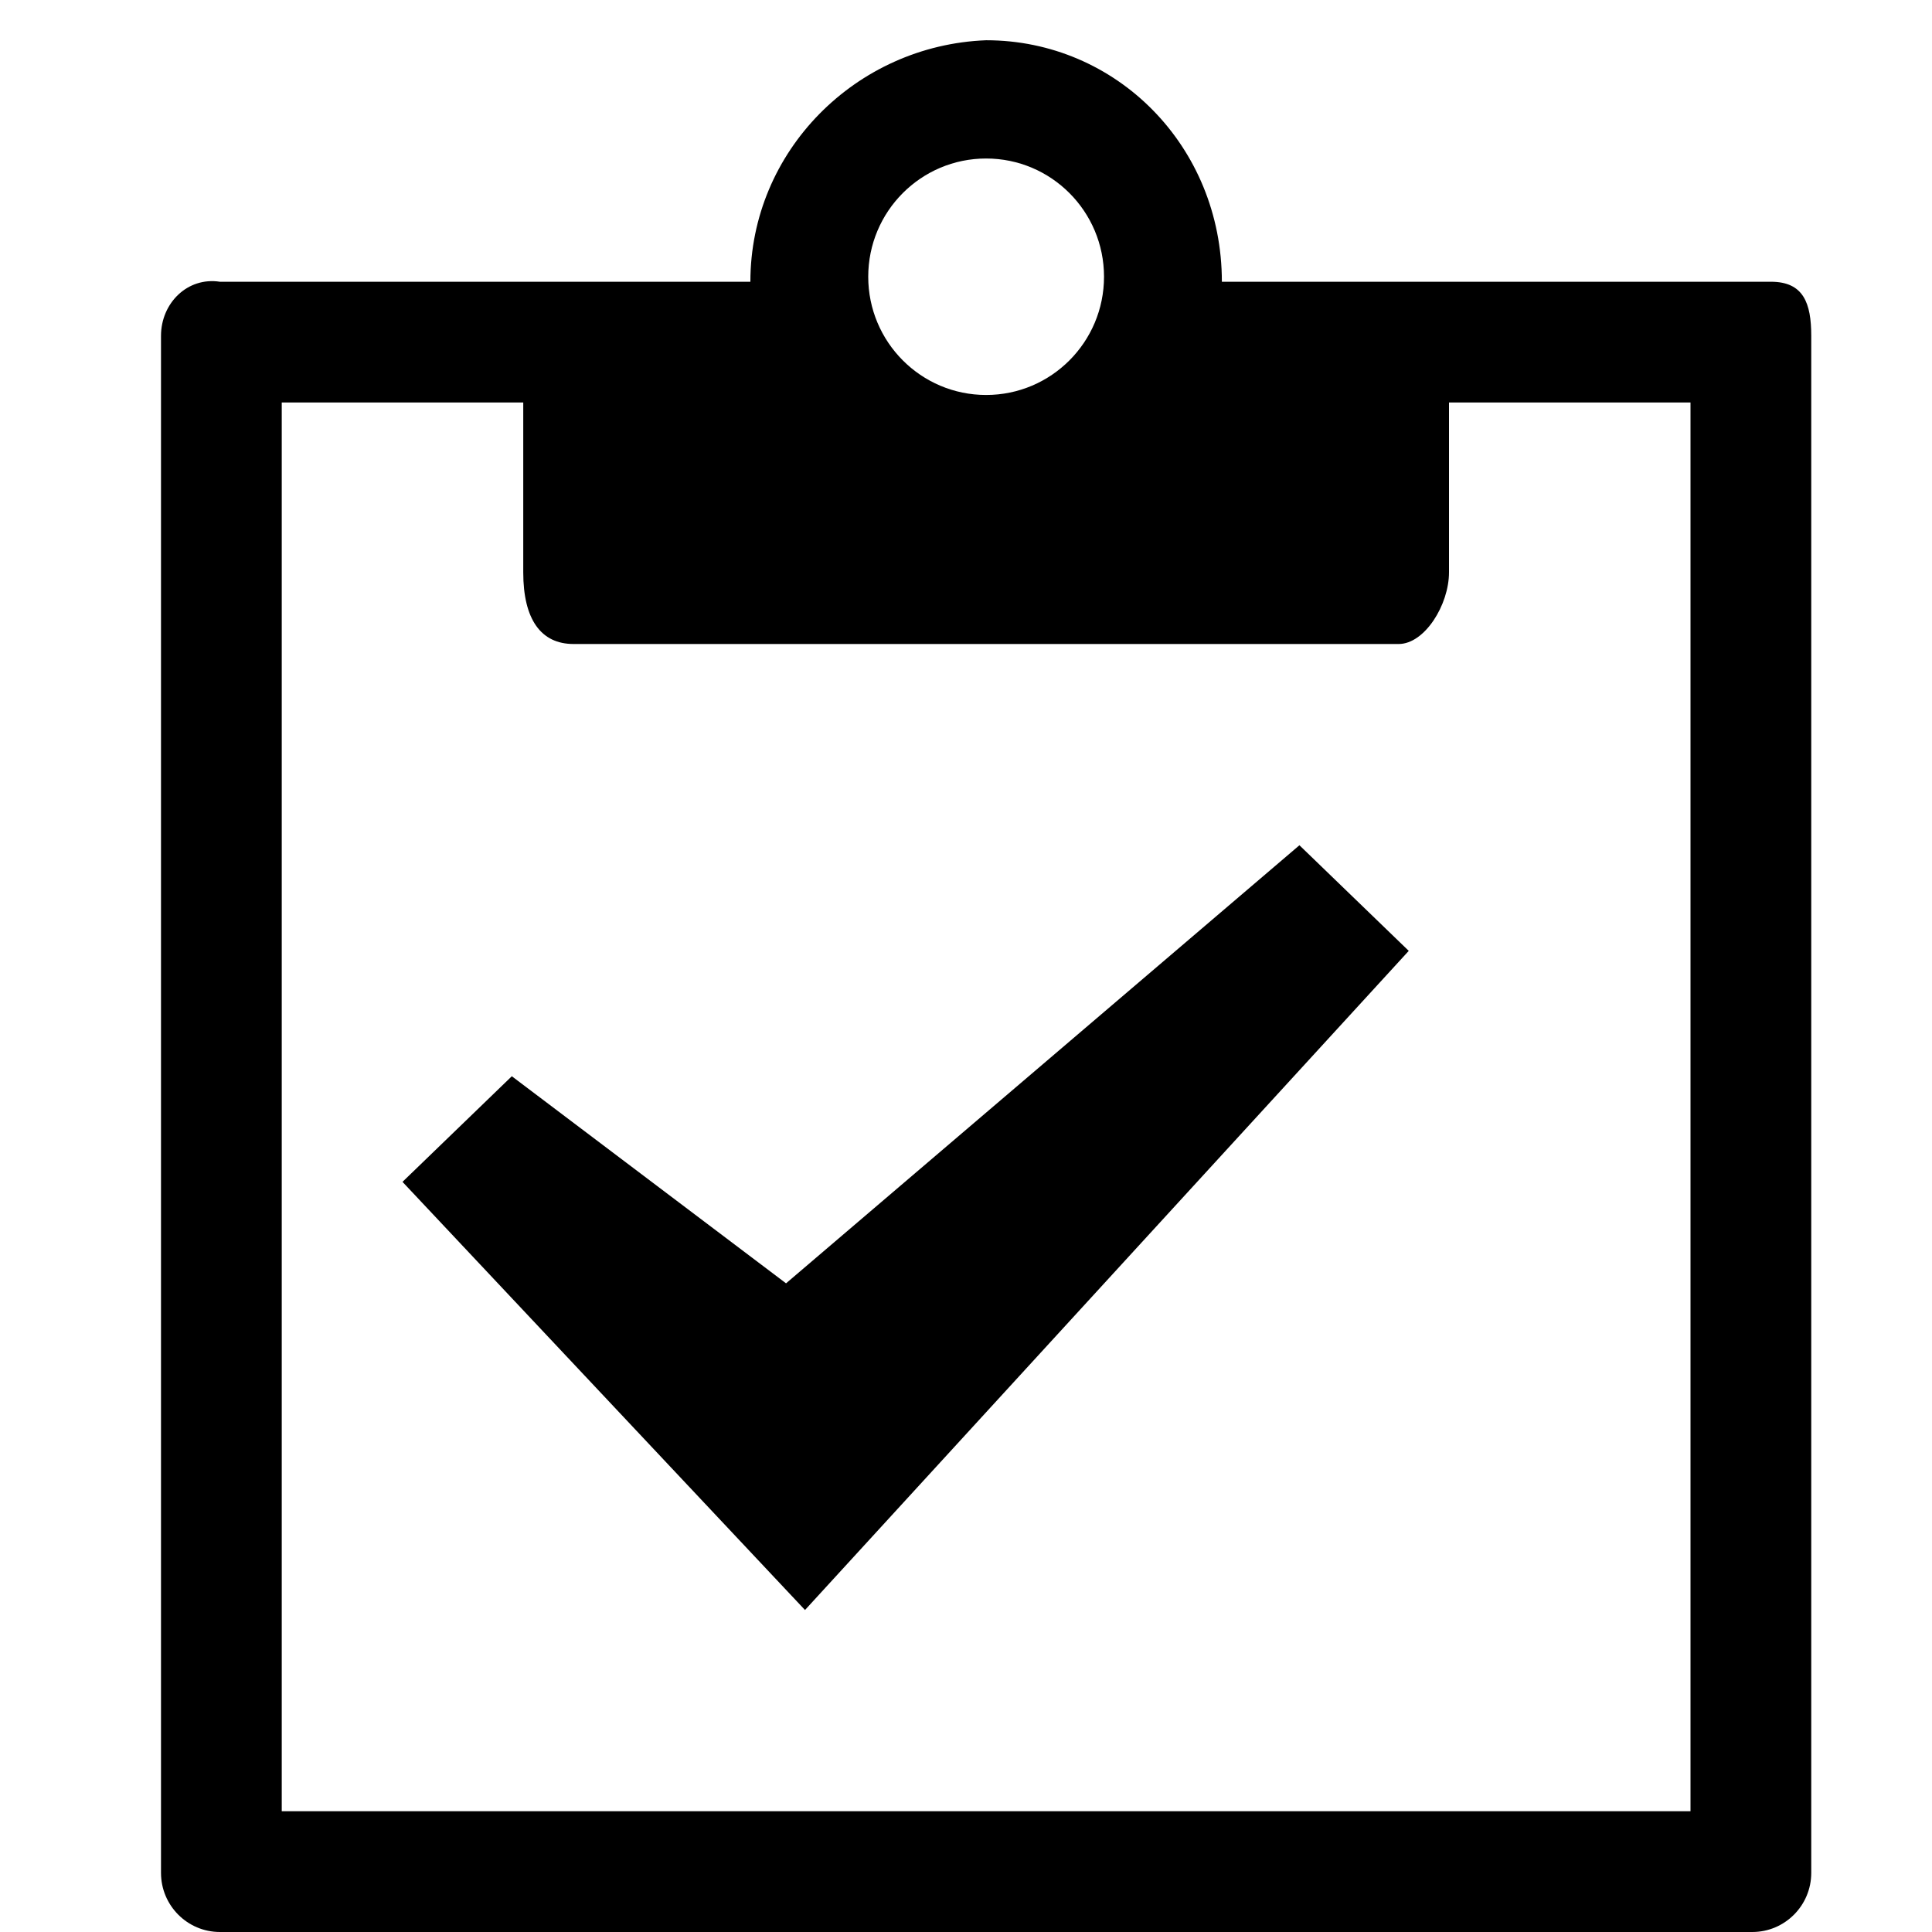 <?xml version="1.0" encoding="UTF-8" standalone="no"?>
<?xml-stylesheet type="text/css" href="button.css"?><svg
   xmlns:dc="http://purl.org/dc/elements/1.1/"
   xmlns:cc="http://creativecommons.org/ns#"
   xmlns:rdf="http://www.w3.org/1999/02/22-rdf-syntax-ns#"
   xmlns:svg="http://www.w3.org/2000/svg"
   xmlns="http://www.w3.org/2000/svg"
   xmlns:xlink="http://www.w3.org/1999/xlink"
   xmlns:sodipodi="http://sodipodi.sourceforge.net/DTD/sodipodi-0.dtd"
   xmlns:inkscape="http://www.inkscape.org/namespaces/inkscape"
   sodipodi:docname="copy.svg"
   inkscape:version="0.48.4 r9939"
   onload="init()"
   id="canvas"
   viewBox="0 0 48 48"
   height="48"
   width="48"
   version="1.1">
  <sodipodi:namedview
     pagecolor="#ffffff"
     bordercolor="#666666"
     borderopacity="1"
     objecttolerance="10"
     gridtolerance="10"
     guidetolerance="10"
     inkscape:pageopacity="0"
     inkscape:pageshadow="2"
     inkscape:window-width="2560"
     inkscape:window-height="1576"
     id="namedview9"
     showgrid="true"
     inkscape:snap-bbox="false"
     inkscape:bbox-paths="true"
     inkscape:zoom="19.666667"
     inkscape:cx="50.262437"
     inkscape:cy="19.875288"
     inkscape:window-x="0"
     inkscape:window-y="24"
     inkscape:window-maximized="1"
     inkscape:current-layer="canvas">
    <inkscape:grid
       id="grid3058"
       type="xygrid" />
  </sodipodi:namedview>
  <defs
     id="defs11" />
  <script
     xlink:href="./button.js"
     id="button-js" />
  <path
     transform="matrix(1,0,0,1,0,0)"
     sodipodi:nodetypes="cccccsssssscsssssccccccscsccc"
     d="M44.0 7.0L30.357 7.0C30.357 3.63 27.735 1.0 24.5 1.0C21.265 1.125 18.643 3.755 18.643 7.0L5.464 7.0C4.656 6.875 4.0 7.533 4.0 8.344L4.0 46.531C4.0 47.342 4.656 48.0 5.464 48.0L43.536 48.0C44.344 48.0 45.0 47.342 45.0 46.531L45.0 8.344C45.0 7.533 44.808 7.0 44 7.0ZM24.5 3.938C26.118 3.938 27.429 5.253 27.429 6.875C27.429 8.497 26.118 9.813 24.5 9.813C22.882 9.813 21.571 8.497 21.571 6.875C21.571 5.253 22.882 3.938 24.5 3.938ZM42.071 45.0L7.0 45.0L7.0 10.0L13.0 10.0L13.0 14.219C13 15.393 13.442 16.0 14.25 16.0L34.75 16.0C35.395 16 36.0 15.029 36.0 14.219L36.0 10.0L42.0 10.0L42.0 45.062Z"
     id="path5"
     inkscape:connector-curvature="0"
     style="fill:#000000" />
  <path
     transform="matrix(1,0,0,1,0,0)"
     d="M20.0 40.0L10.0 29.363L12.716 26.739L19.529 31.884L32.284 21.0L35.0 23.624Z"
     id="path7"
     inkscape:connector-curvature="0"
     style="fill:#000000" />
</svg>
